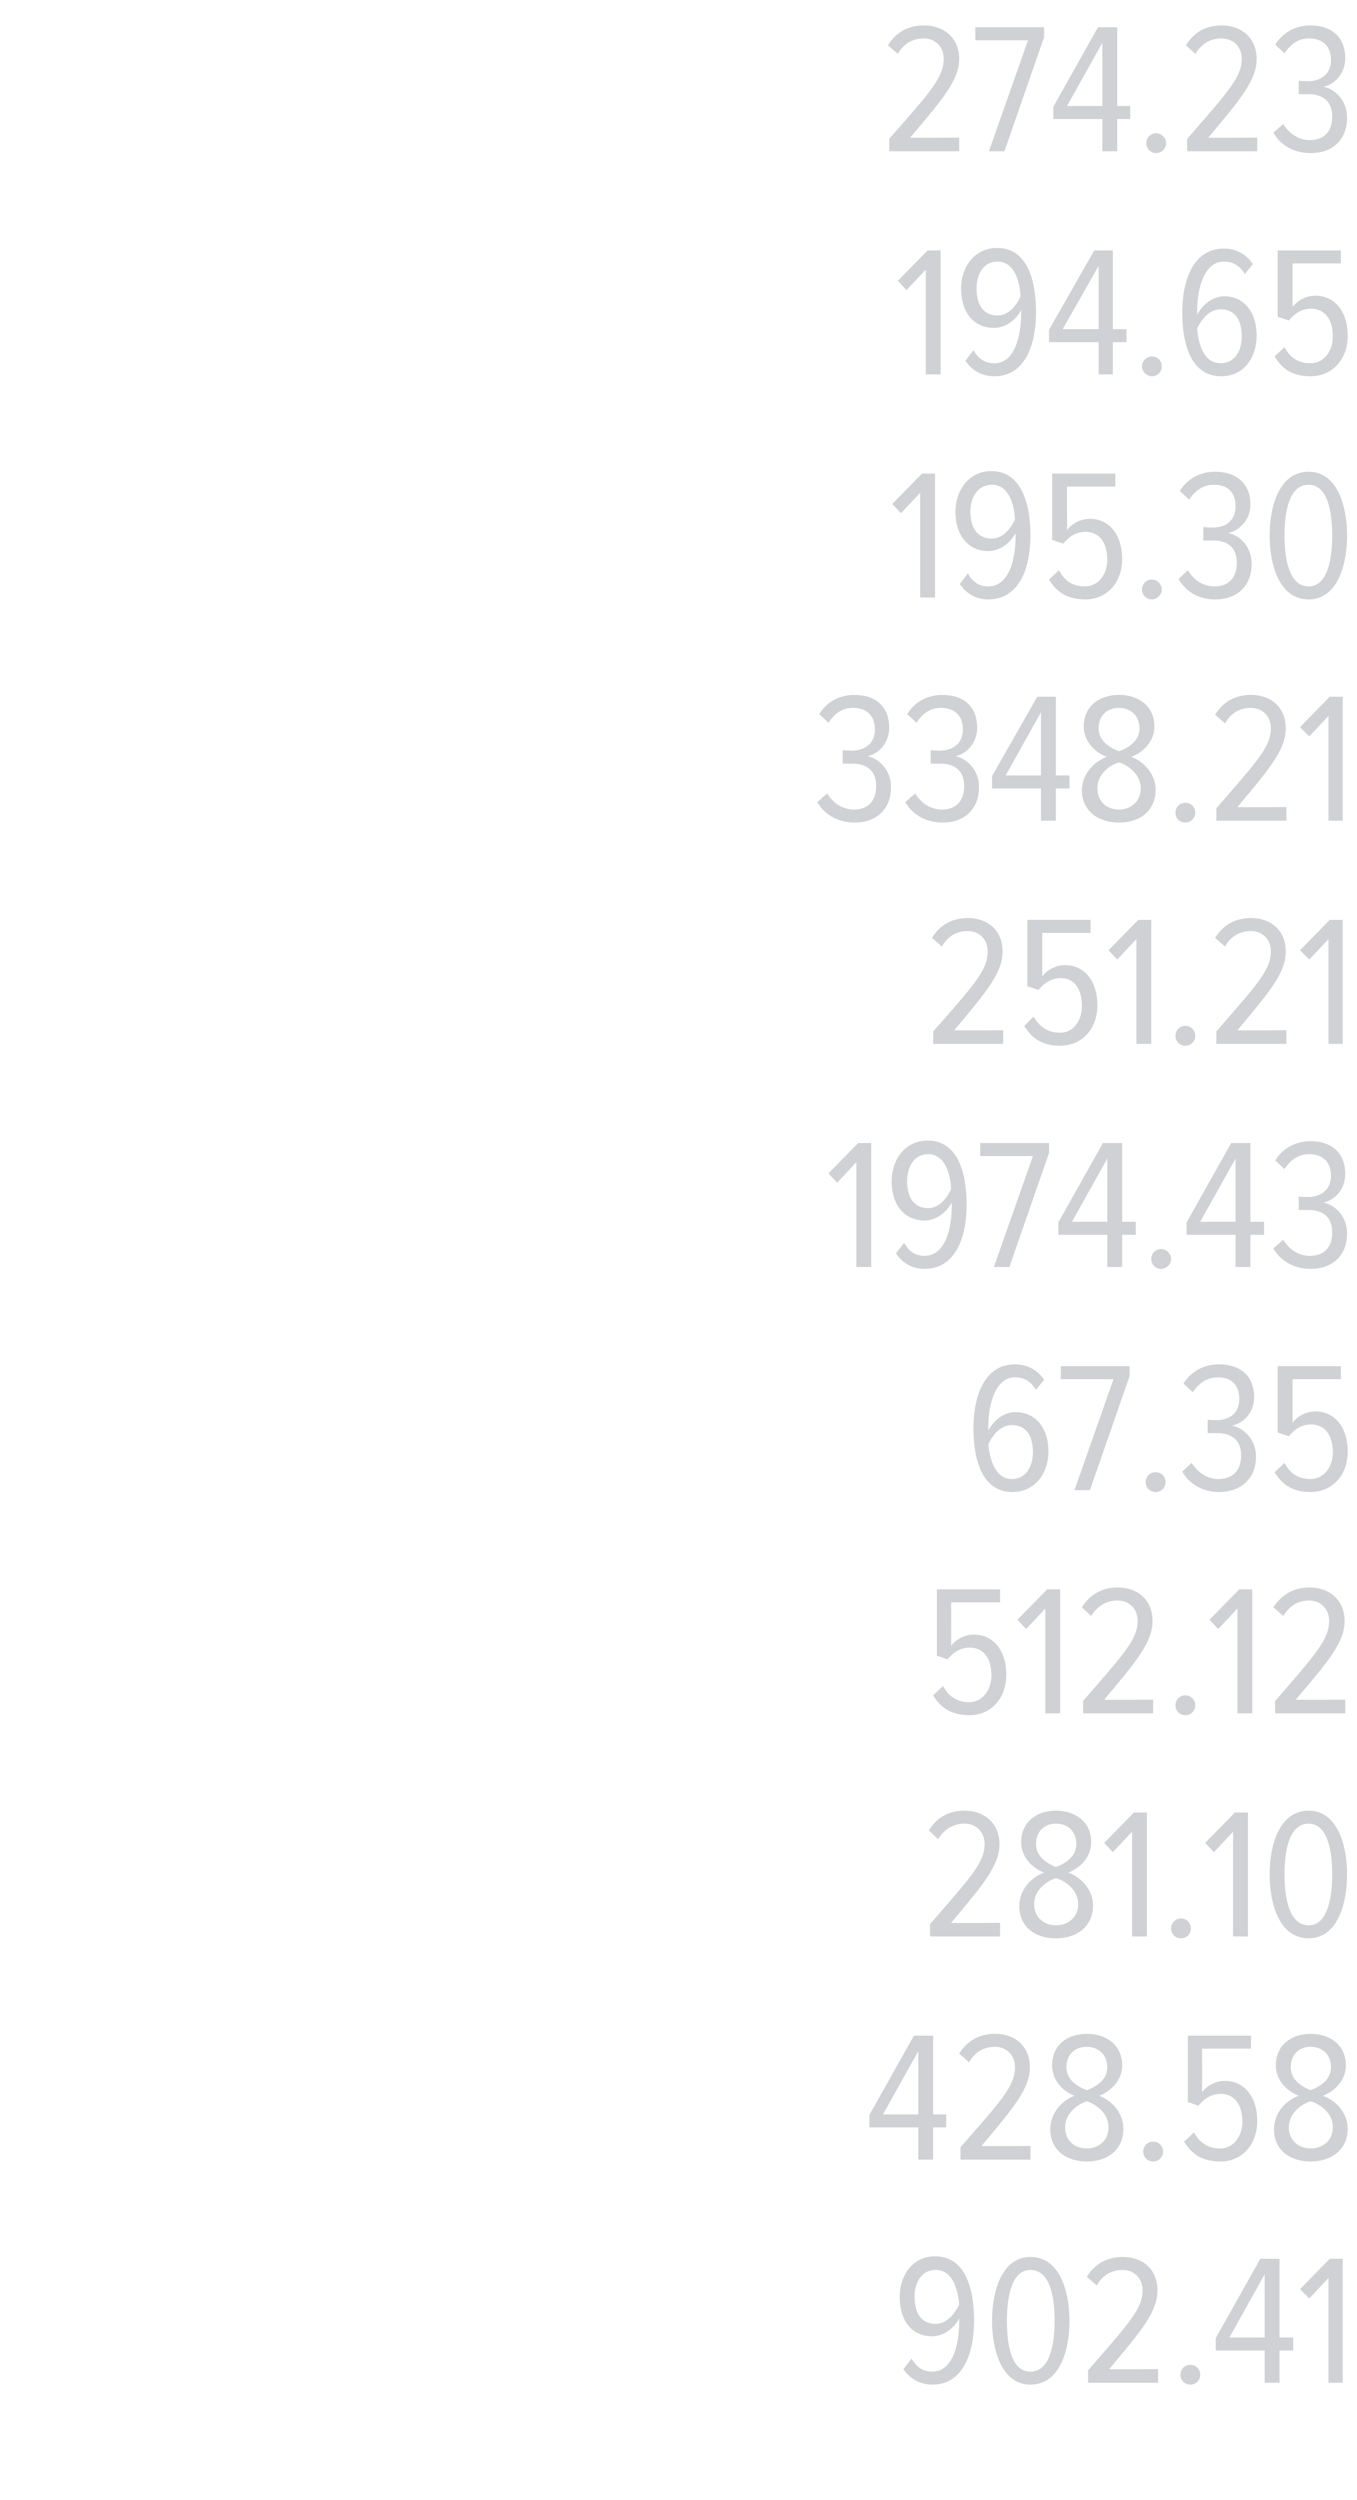 <?xml version="1.0" standalone="no"?><!DOCTYPE svg PUBLIC "-//W3C//DTD SVG 1.1//EN" "http://www.w3.org/Graphics/SVG/1.1/DTD/svg11.dtd"><svg xmlns="http://www.w3.org/2000/svg" version="1.1" width="219px" height="403.3px" viewBox="0 0 219 403.3">  <desc>274 23 194 65 195 30 3348 21 251 21 1974 43 67 35 512 12 281 10 428 58 902 41</desc>  <defs/>  <g id="Polygon227921">    <path d="M 145.8 382.2 C 145.8 382.2 147.1 380.5 147.1 380.5 C 147.9 381.8 148.8 382.6 150.5 382.6 C 153.7 382.6 154.8 378.3 154.8 374.6 C 154.8 374.3 154.8 374.2 154.8 374 C 154.1 375.4 152.5 376.9 150.4 376.9 C 147.5 376.9 145.2 374.8 145.2 370.5 C 145.2 367.2 147.2 364 150.9 364 C 155.7 364 157.2 369 157.2 374.4 C 157.2 379.8 155.3 384.7 150.5 384.7 C 148.4 384.7 146.8 383.7 145.8 382.2 Z M 154.8 371.8 C 154.6 369.6 153.9 366.2 151 366.2 C 148.6 366.2 147.6 368.4 147.6 370.5 C 147.6 373.7 149.1 374.9 151 374.9 C 152.7 374.9 154 373.4 154.8 371.8 Z M 160.1 374.4 C 160.1 369.6 161.7 364.1 166.3 364.1 C 171 364.1 172.6 369.6 172.6 374.4 C 172.6 379.2 171 384.7 166.3 384.7 C 161.7 384.7 160.1 379.2 160.1 374.4 Z M 170.2 374.4 C 170.2 370.4 169.4 366.2 166.3 366.2 C 163.3 366.2 162.5 370.4 162.5 374.4 C 162.5 378.3 163.2 382.6 166.3 382.6 C 169.4 382.6 170.2 378.3 170.2 374.4 Z M 175.6 384.4 C 175.6 384.4 175.61 382.43 175.6 382.4 C 182.1 374.9 184.4 372.5 184.4 369.5 C 184.4 367.4 182.9 366.2 181.2 366.2 C 179.3 366.2 177.9 367.1 177 368.7 C 177 368.7 175.4 367.3 175.4 367.3 C 176.7 365.2 178.7 364.1 181.2 364.1 C 184.3 364.1 186.8 366 186.8 369.5 C 186.8 372.9 184.3 375.9 179 382.2 C 179 382.25 186.9 382.2 186.9 382.2 L 186.9 384.4 L 175.6 384.4 Z M 190.5 383.1 C 190.5 382.2 191.2 381.5 192.1 381.5 C 193 381.5 193.7 382.2 193.7 383.1 C 193.7 384 193 384.7 192.1 384.7 C 191.2 384.7 190.5 384 190.5 383.1 Z M 204.1 384.4 L 204.1 379.2 L 196.2 379.2 L 196.2 377.2 L 203.4 364.4 L 206.5 364.4 L 206.5 377.1 L 208.7 377.1 L 208.7 379.2 L 206.5 379.2 L 206.5 384.4 L 204.1 384.4 Z M 204.1 366.9 L 198.4 377.1 L 204.1 377.1 L 204.1 366.9 Z M 214.4 384.4 L 214.4 367.5 L 211.3 370.8 L 209.8 369.3 L 214.6 364.4 L 216.7 364.4 L 216.7 384.4 L 214.4 384.4 Z " stroke="none" fill="#d0d1d4"/>  </g>  <g id="Polygon227920">    <path d="M 148.2 348.4 L 148.2 343.2 L 140.3 343.2 L 140.3 341.2 L 147.5 328.4 L 150.6 328.4 L 150.6 341.1 L 152.7 341.1 L 152.7 343.2 L 150.6 343.2 L 150.6 348.4 L 148.2 348.4 Z M 148.2 330.9 L 142.5 341.1 L 148.2 341.1 L 148.2 330.9 Z M 155 348.4 C 155 348.4 155.03 346.43 155 346.4 C 161.6 338.9 163.8 336.5 163.8 333.5 C 163.8 331.4 162.3 330.2 160.6 330.2 C 158.7 330.2 157.3 331.1 156.4 332.7 C 156.4 332.7 154.8 331.3 154.8 331.3 C 156.1 329.2 158.1 328.1 160.6 328.1 C 163.7 328.1 166.2 330 166.2 333.5 C 166.2 336.9 163.7 339.9 158.4 346.2 C 158.42 346.25 166.3 346.2 166.3 346.2 L 166.3 348.4 L 155 348.4 Z M 169.5 343.5 C 169.5 340.8 171.5 338.8 173.4 338.1 C 171.6 337.4 169.8 335.7 169.8 333.2 C 169.8 329.7 172.5 328.1 175.4 328.1 C 178.3 328.1 181.1 329.7 181.1 333.2 C 181.1 335.7 179.2 337.4 177.4 338.1 C 179.3 338.8 181.3 340.8 181.3 343.4 C 181.3 346.7 178.9 348.7 175.4 348.7 C 171.9 348.7 169.5 346.7 169.5 343.5 Z M 178.7 333.5 C 178.7 331.5 177.3 330.2 175.4 330.2 C 173.4 330.2 172.1 331.5 172.1 333.5 C 172.1 335.9 174.6 336.9 175.4 337.2 C 176.2 336.9 178.7 335.9 178.7 333.5 Z M 178.9 343.2 C 178.9 340.5 176.2 339.2 175.4 339 C 174.6 339.2 171.9 340.5 171.9 343.2 C 171.9 345.3 173.4 346.6 175.4 346.6 C 177.3 346.6 178.9 345.3 178.9 343.2 Z M 184.5 347.1 C 184.5 346.2 185.2 345.5 186.1 345.5 C 187 345.5 187.7 346.2 187.7 347.1 C 187.7 348 187 348.7 186.1 348.7 C 185.2 348.7 184.5 348 184.5 347.1 Z M 191.1 345.5 C 191.1 345.5 192.7 344 192.7 344 C 193.6 345.7 195 346.6 196.9 346.6 C 199.1 346.6 200.5 344.6 200.5 342.3 C 200.5 339.4 199.1 337.8 197.1 337.8 C 195.6 337.8 194.5 338.4 193.4 339.7 C 193.42 339.71 191.7 339.1 191.7 339.1 L 191.7 328.4 L 201.9 328.4 L 201.9 330.5 L 194 330.5 C 194 330.5 194.02 337.49 194 337.5 C 194.8 336.5 196.1 335.7 197.7 335.7 C 200.6 335.7 202.9 338 202.9 342.2 C 202.9 346 200.4 348.7 197 348.7 C 194 348.7 192.3 347.5 191.1 345.5 Z M 205.6 343.5 C 205.6 340.8 207.6 338.8 209.6 338.1 C 207.8 337.4 205.9 335.7 205.9 333.2 C 205.9 329.7 208.7 328.1 211.5 328.1 C 214.4 328.1 217.2 329.7 217.2 333.2 C 217.2 335.7 215.3 337.4 213.5 338.1 C 215.5 338.8 217.5 340.8 217.5 343.4 C 217.5 346.7 215 348.7 211.5 348.7 C 208 348.7 205.6 346.7 205.6 343.5 Z M 214.8 333.5 C 214.8 331.5 213.5 330.2 211.5 330.2 C 209.6 330.2 208.3 331.5 208.3 333.5 C 208.3 335.9 210.8 336.9 211.5 337.2 C 212.3 336.9 214.8 335.9 214.8 333.5 Z M 215.1 343.2 C 215.1 340.5 212.4 339.2 211.5 339 C 210.7 339.2 208 340.5 208 343.2 C 208 345.3 209.6 346.6 211.5 346.6 C 213.5 346.6 215.1 345.3 215.1 343.2 Z " stroke="none" fill="#d0d1d4"/>  </g>  <g id="Polygon227919">    <path d="M 150.1 312.4 C 150.1 312.4 150.08 310.43 150.1 310.4 C 156.6 302.9 158.9 300.5 158.9 297.5 C 158.9 295.4 157.4 294.2 155.7 294.2 C 153.8 294.2 152.4 295.1 151.4 296.7 C 151.4 296.7 149.9 295.3 149.9 295.3 C 151.2 293.2 153.1 292.1 155.7 292.1 C 158.7 292.1 161.3 294 161.3 297.5 C 161.3 300.9 158.8 303.9 153.5 310.2 C 153.47 310.25 161.4 310.2 161.4 310.2 L 161.4 312.4 L 150.1 312.4 Z M 164.5 307.5 C 164.5 304.8 166.5 302.8 168.5 302.1 C 166.7 301.4 164.8 299.7 164.8 297.2 C 164.8 293.7 167.6 292.1 170.4 292.1 C 173.3 292.1 176.1 293.7 176.1 297.2 C 176.1 299.7 174.2 301.4 172.4 302.1 C 174.4 302.8 176.4 304.8 176.4 307.4 C 176.4 310.7 173.9 312.7 170.4 312.7 C 166.9 312.7 164.5 310.7 164.5 307.5 Z M 173.7 297.5 C 173.7 295.5 172.4 294.2 170.4 294.2 C 168.5 294.2 167.2 295.5 167.2 297.5 C 167.2 299.9 169.7 300.9 170.4 301.2 C 171.2 300.9 173.7 299.9 173.7 297.5 Z M 174 307.2 C 174 304.5 171.3 303.2 170.4 303 C 169.6 303.2 166.9 304.5 166.9 307.2 C 166.9 309.3 168.5 310.6 170.4 310.6 C 172.4 310.6 174 309.3 174 307.2 Z M 182.7 312.4 L 182.7 295.5 L 179.6 298.8 L 178.2 297.3 L 183 292.4 L 185.1 292.4 L 185.1 312.4 L 182.7 312.4 Z M 189 311.1 C 189 310.2 189.7 309.5 190.6 309.5 C 191.5 309.5 192.2 310.2 192.2 311.1 C 192.2 312 191.5 312.7 190.6 312.7 C 189.7 312.7 189 312 189 311.1 Z M 199 312.4 L 199 295.5 L 195.9 298.8 L 194.5 297.3 L 199.3 292.4 L 201.4 292.4 L 201.4 312.4 L 199 312.4 Z M 204.9 302.4 C 204.9 297.6 206.5 292.1 211.2 292.1 C 215.8 292.1 217.4 297.6 217.4 302.4 C 217.4 307.2 215.8 312.7 211.2 312.7 C 206.5 312.7 204.9 307.2 204.9 302.4 Z M 215 302.4 C 215 298.4 214.2 294.2 211.2 294.2 C 208.1 294.2 207.3 298.4 207.3 302.4 C 207.3 306.3 208.1 310.6 211.2 310.6 C 214.2 310.6 215 306.3 215 302.4 Z " stroke="none" fill="#d0d1d4"/>  </g>  <g id="Polygon227918">    <path d="M 150.6 273.5 C 150.6 273.5 152.2 272 152.2 272 C 153.1 273.7 154.5 274.6 156.4 274.6 C 158.6 274.6 160 272.6 160 270.3 C 160 267.4 158.6 265.8 156.6 265.8 C 155.1 265.8 154 266.4 152.9 267.7 C 152.93 267.71 151.2 267.1 151.2 267.1 L 151.2 256.4 L 161.4 256.4 L 161.4 258.5 L 153.5 258.5 C 153.5 258.5 153.53 265.49 153.5 265.5 C 154.3 264.5 155.6 263.7 157.2 263.7 C 160.1 263.7 162.4 266 162.4 270.2 C 162.4 274 159.9 276.7 156.5 276.7 C 153.5 276.7 151.8 275.5 150.6 273.5 Z M 168.7 276.4 L 168.7 259.5 L 165.6 262.8 L 164.2 261.3 L 169 256.4 L 171.1 256.4 L 171.1 276.4 L 168.7 276.4 Z M 174.8 276.4 C 174.8 276.4 174.8 274.43 174.8 274.4 C 181.3 266.9 183.6 264.5 183.6 261.5 C 183.6 259.4 182.1 258.2 180.4 258.2 C 178.5 258.2 177.1 259.1 176.1 260.7 C 176.1 260.7 174.6 259.3 174.6 259.3 C 175.9 257.2 177.9 256.1 180.4 256.1 C 183.5 256.1 186 258 186 261.5 C 186 264.9 183.5 267.9 178.2 274.2 C 178.19 274.25 186.1 274.2 186.1 274.2 L 186.1 276.4 L 174.8 276.4 Z M 189.7 275.1 C 189.7 274.2 190.4 273.5 191.3 273.5 C 192.2 273.5 192.9 274.2 192.9 275.1 C 192.9 276 192.2 276.7 191.3 276.7 C 190.4 276.7 189.7 276 189.7 275.1 Z M 199.7 276.4 L 199.7 259.5 L 196.6 262.8 L 195.2 261.3 L 200 256.4 L 202.1 256.4 L 202.1 276.4 L 199.7 276.4 Z M 205.8 276.4 C 205.8 276.4 205.75 274.43 205.8 274.4 C 212.3 266.9 214.5 264.5 214.5 261.5 C 214.5 259.4 213 258.2 211.3 258.2 C 209.4 258.2 208.1 259.1 207.1 260.7 C 207.1 260.7 205.5 259.3 205.5 259.3 C 206.9 257.2 208.8 256.1 211.4 256.1 C 214.4 256.1 217 258 217 261.5 C 217 264.9 214.5 267.9 209.1 274.2 C 209.14 274.25 217.1 274.2 217.1 274.2 L 217.1 276.4 L 205.8 276.4 Z " stroke="none" fill="#d0d1d4"/>  </g>  <g id="Polygon227917">    <path d="M 157.1 230.4 C 157.1 225 159 220.1 163.8 220.1 C 165.9 220.1 167.5 221.1 168.5 222.6 C 168.5 222.6 167.2 224.2 167.2 224.2 C 166.4 223 165.5 222.2 163.8 222.2 C 160.7 222.2 159.5 226.4 159.5 230.2 C 159.5 230.4 159.5 230.5 159.5 230.8 C 160.2 229.4 161.8 227.8 163.9 227.8 C 166.8 227.8 169.2 230 169.2 234.2 C 169.2 237.6 167.1 240.7 163.4 240.7 C 158.6 240.7 157.1 235.7 157.1 230.4 Z M 166.7 234.3 C 166.7 231.1 165.2 229.9 163.3 229.9 C 161.6 229.9 160.3 231.3 159.5 233 C 159.7 235.2 160.5 238.6 163.3 238.6 C 165.7 238.6 166.7 236.4 166.7 234.3 Z M 173.4 240.4 L 179.7 222.5 L 171.2 222.5 L 171.2 220.4 L 182.3 220.4 L 182.3 222 L 175.9 240.4 L 173.4 240.4 Z M 184.9 239.1 C 184.9 238.2 185.6 237.5 186.5 237.5 C 187.4 237.5 188.1 238.2 188.1 239.1 C 188.1 240 187.4 240.7 186.5 240.7 C 185.6 240.7 184.9 240 184.9 239.1 Z M 190.8 237.4 C 190.8 237.4 192.3 236 192.3 236 C 193.3 237.5 194.7 238.6 196.6 238.6 C 199.1 238.6 200.3 237.1 200.3 234.8 C 200.3 232.1 198.5 231.2 196.5 231.2 C 195.8 231.2 195.1 231.2 194.9 231.2 C 194.9 231.2 194.9 229 194.9 229 C 195.1 229.1 195.9 229.1 196.4 229.1 C 198.4 229.1 200 228 200 225.7 C 200 223.3 198.6 222.2 196.6 222.2 C 194.8 222.2 193.5 223.1 192.5 224.6 C 192.5 224.6 191 223.2 191 223.2 C 192.2 221.3 194.2 220.1 196.7 220.1 C 200 220.1 202.4 221.8 202.4 225.4 C 202.4 227.9 200.7 229.6 198.8 230 C 200.6 230.3 202.7 232.1 202.7 235 C 202.7 238.3 200.5 240.7 196.7 240.7 C 193.9 240.7 191.8 239.2 190.8 237.4 Z M 205.7 237.5 C 205.7 237.5 207.3 236 207.3 236 C 208.2 237.7 209.5 238.6 211.5 238.6 C 213.7 238.6 215.1 236.6 215.1 234.3 C 215.1 231.4 213.7 229.8 211.6 229.8 C 210.2 229.8 209.1 230.4 208 231.7 C 208 231.71 206.2 231.1 206.2 231.1 L 206.2 220.4 L 216.4 220.4 L 216.4 222.5 L 208.6 222.5 C 208.6 222.5 208.6 229.49 208.6 229.5 C 209.4 228.5 210.7 227.7 212.3 227.7 C 215.2 227.7 217.5 230 217.5 234.2 C 217.5 238 215 240.7 211.5 240.7 C 208.6 240.7 206.9 239.5 205.7 237.5 Z " stroke="none" fill="#d0d1d4"/>  </g>  <g id="Polygon227916">    <path d="M 138.2 204.4 L 138.2 187.5 L 135.1 190.8 L 133.7 189.3 L 138.5 184.4 L 140.6 184.4 L 140.6 204.4 L 138.2 204.4 Z M 144.6 202.2 C 144.6 202.2 145.9 200.5 145.9 200.5 C 146.7 201.8 147.6 202.6 149.2 202.6 C 152.5 202.6 153.6 198.3 153.6 194.6 C 153.6 194.3 153.6 194.2 153.6 194 C 152.9 195.4 151.2 196.9 149.2 196.9 C 146.3 196.9 143.9 194.8 143.9 190.5 C 143.9 187.2 146 184 149.7 184 C 154.5 184 156 189 156 194.4 C 156 199.8 154.1 204.7 149.2 204.7 C 147.1 204.7 145.6 203.7 144.6 202.2 Z M 153.5 191.8 C 153.4 189.6 152.6 186.2 149.8 186.2 C 147.4 186.2 146.4 188.4 146.4 190.5 C 146.4 193.7 147.9 194.9 149.8 194.9 C 151.5 194.9 152.8 193.4 153.5 191.8 Z M 160.4 204.4 L 166.7 186.5 L 158.2 186.5 L 158.2 184.4 L 169.3 184.4 L 169.3 186 L 162.9 204.4 L 160.4 204.4 Z M 178.7 204.4 L 178.7 199.2 L 170.8 199.2 L 170.8 197.2 L 178 184.4 L 181.1 184.4 L 181.1 197.1 L 183.3 197.1 L 183.3 199.2 L 181.1 199.2 L 181.1 204.4 L 178.7 204.4 Z M 178.7 186.9 L 173 197.1 L 178.7 197.1 L 178.7 186.9 Z M 185.8 203.1 C 185.8 202.2 186.5 201.5 187.4 201.5 C 188.2 201.5 189 202.2 189 203.1 C 189 204 188.2 204.7 187.4 204.7 C 186.5 204.7 185.8 204 185.8 203.1 Z M 199.4 204.4 L 199.4 199.2 L 191.5 199.2 L 191.5 197.2 L 198.7 184.4 L 201.8 184.4 L 201.8 197.1 L 204 197.1 L 204 199.2 L 201.8 199.2 L 201.8 204.4 L 199.4 204.4 Z M 199.4 186.9 L 193.7 197.1 L 199.4 197.1 L 199.4 186.9 Z M 205.5 201.4 C 205.5 201.4 207.1 200 207.1 200 C 208 201.5 209.5 202.6 211.4 202.6 C 213.8 202.6 215 201.1 215 198.8 C 215 196.1 213.2 195.2 211.2 195.2 C 210.6 195.2 209.9 195.2 209.6 195.2 C 209.6 195.2 209.6 193 209.6 193 C 209.9 193.1 210.6 193.1 211.1 193.1 C 213.1 193.1 214.8 192 214.8 189.7 C 214.8 187.3 213.3 186.2 211.3 186.2 C 209.5 186.2 208.3 187.1 207.3 188.6 C 207.3 188.6 205.8 187.2 205.8 187.2 C 207 185.3 209 184.1 211.5 184.1 C 214.7 184.1 217.1 185.8 217.1 189.4 C 217.1 191.9 215.4 193.6 213.6 194 C 215.3 194.3 217.4 196.1 217.4 199 C 217.4 202.3 215.3 204.7 211.5 204.7 C 208.6 204.7 206.5 203.2 205.5 201.4 Z " stroke="none" fill="#d0d1d4"/>  </g>  <g id="Polygon227915">    <path d="M 150.6 168.4 C 150.6 168.4 150.62 166.43 150.6 166.4 C 157.2 158.9 159.4 156.5 159.4 153.5 C 159.4 151.4 157.9 150.2 156.2 150.2 C 154.3 150.2 152.9 151.1 152 152.7 C 152 152.7 150.4 151.3 150.4 151.3 C 151.7 149.2 153.7 148.1 156.2 148.1 C 159.3 148.1 161.8 150 161.8 153.5 C 161.8 156.9 159.3 159.9 154 166.2 C 154.01 166.25 161.9 166.2 161.9 166.2 L 161.9 168.4 L 150.6 168.4 Z M 165.3 165.5 C 165.3 165.5 166.8 164 166.8 164 C 167.8 165.7 169.1 166.6 171.1 166.6 C 173.3 166.6 174.6 164.6 174.6 162.3 C 174.6 159.4 173.3 157.8 171.2 157.8 C 169.8 157.8 168.7 158.4 167.6 159.7 C 167.6 159.71 165.8 159.1 165.8 159.1 L 165.8 148.4 L 176 148.4 L 176 150.5 L 168.2 150.5 C 168.2 150.5 168.2 157.49 168.2 157.5 C 169 156.5 170.3 155.7 171.9 155.7 C 174.8 155.7 177.1 158 177.1 162.2 C 177.1 166 174.6 168.7 171.1 168.7 C 168.2 168.7 166.5 167.5 165.3 165.5 Z M 183.4 168.4 L 183.4 151.5 L 180.3 154.8 L 178.9 153.3 L 183.7 148.4 L 185.8 148.4 L 185.8 168.4 L 183.4 168.4 Z M 189.7 167.1 C 189.7 166.2 190.4 165.5 191.3 165.5 C 192.2 165.5 192.9 166.2 192.9 167.1 C 192.9 168 192.2 168.7 191.3 168.7 C 190.4 168.7 189.7 168 189.7 167.1 Z M 196.3 168.4 C 196.3 168.4 196.31 166.43 196.3 166.4 C 202.8 158.9 205.1 156.5 205.1 153.5 C 205.1 151.4 203.6 150.2 201.9 150.2 C 200 150.2 198.6 151.1 197.7 152.7 C 197.7 152.7 196.1 151.3 196.1 151.3 C 197.4 149.2 199.4 148.1 201.9 148.1 C 205 148.1 207.5 150 207.5 153.5 C 207.5 156.9 205 159.9 199.7 166.2 C 199.7 166.25 207.6 166.2 207.6 166.2 L 207.6 168.4 L 196.3 168.4 Z M 214.4 168.4 L 214.4 151.5 L 211.3 154.8 L 209.8 153.3 L 214.6 148.4 L 216.7 148.4 L 216.7 168.4 L 214.4 168.4 Z " stroke="none" fill="#d0d1d4"/>  </g>  <g id="Polygon227914">    <path d="M 131.9 129.4 C 131.9 129.4 133.5 128 133.5 128 C 134.4 129.5 135.9 130.6 137.8 130.6 C 140.2 130.6 141.4 129.1 141.4 126.8 C 141.4 124.1 139.6 123.2 137.6 123.2 C 137 123.2 136.3 123.2 136 123.2 C 136 123.2 136 121 136 121 C 136.3 121.1 137 121.1 137.5 121.1 C 139.5 121.1 141.2 120 141.2 117.7 C 141.2 115.3 139.7 114.2 137.7 114.2 C 135.9 114.2 134.7 115.1 133.7 116.6 C 133.7 116.6 132.2 115.2 132.2 115.2 C 133.4 113.3 135.4 112.1 137.9 112.1 C 141.1 112.1 143.5 113.8 143.5 117.4 C 143.5 119.9 141.8 121.6 140 122 C 141.7 122.3 143.8 124.1 143.8 127 C 143.8 130.3 141.7 132.7 137.9 132.7 C 135 132.7 132.9 131.2 131.9 129.4 Z M 146.1 129.4 C 146.1 129.4 147.7 128 147.7 128 C 148.6 129.5 150.1 130.6 152 130.6 C 154.4 130.6 155.6 129.1 155.6 126.8 C 155.6 124.1 153.8 123.2 151.8 123.2 C 151.2 123.2 150.5 123.2 150.2 123.2 C 150.2 123.2 150.2 121 150.2 121 C 150.5 121.1 151.2 121.1 151.7 121.1 C 153.7 121.1 155.4 120 155.4 117.7 C 155.4 115.3 153.9 114.2 151.9 114.2 C 150.1 114.2 148.9 115.1 147.9 116.6 C 147.9 116.6 146.4 115.2 146.4 115.2 C 147.6 113.3 149.6 112.1 152.1 112.1 C 155.3 112.1 157.7 113.8 157.7 117.4 C 157.7 119.9 156 121.6 154.2 122 C 155.9 122.3 158 124.1 158 127 C 158 130.3 155.9 132.7 152.1 132.7 C 149.2 132.7 147.1 131.2 146.1 129.4 Z M 168 132.4 L 168 127.2 L 160.1 127.2 L 160.1 125.2 L 167.4 112.4 L 170.4 112.4 L 170.4 125.1 L 172.6 125.1 L 172.6 127.2 L 170.4 127.2 L 170.4 132.4 L 168 132.4 Z M 168 114.9 L 162.3 125.1 L 168 125.1 L 168 114.9 Z M 174.6 127.5 C 174.6 124.8 176.7 122.8 178.6 122.1 C 176.8 121.4 174.9 119.7 174.9 117.2 C 174.9 113.7 177.7 112.1 180.6 112.1 C 183.5 112.1 186.3 113.7 186.3 117.2 C 186.3 119.7 184.4 121.4 182.6 122.1 C 184.5 122.8 186.5 124.8 186.5 127.4 C 186.5 130.7 184.1 132.7 180.6 132.7 C 177.1 132.7 174.6 130.7 174.6 127.5 Z M 183.9 117.5 C 183.9 115.5 182.5 114.2 180.6 114.2 C 178.6 114.2 177.3 115.5 177.3 117.5 C 177.3 119.9 179.8 120.9 180.6 121.2 C 181.4 120.9 183.9 119.9 183.9 117.5 Z M 184.1 127.2 C 184.1 124.5 181.4 123.2 180.6 123 C 179.7 123.2 177.1 124.5 177.1 127.2 C 177.1 129.3 178.6 130.6 180.6 130.6 C 182.5 130.6 184.1 129.3 184.1 127.2 Z M 189.7 131.1 C 189.7 130.2 190.4 129.5 191.3 129.5 C 192.2 129.5 192.9 130.2 192.9 131.1 C 192.9 132 192.2 132.7 191.3 132.7 C 190.4 132.7 189.7 132 189.7 131.1 Z M 196.3 132.4 C 196.3 132.4 196.31 130.43 196.3 130.4 C 202.8 122.9 205.1 120.5 205.1 117.5 C 205.1 115.4 203.6 114.2 201.9 114.2 C 200 114.2 198.6 115.1 197.7 116.7 C 197.7 116.7 196.1 115.3 196.1 115.3 C 197.4 113.2 199.4 112.1 201.9 112.1 C 205 112.1 207.5 114 207.5 117.5 C 207.5 120.9 205 123.9 199.7 130.2 C 199.7 130.25 207.6 130.2 207.6 130.2 L 207.6 132.4 L 196.3 132.4 Z M 214.4 132.4 L 214.4 115.5 L 211.3 118.8 L 209.8 117.3 L 214.6 112.4 L 216.7 112.4 L 216.7 132.4 L 214.4 132.4 Z " stroke="none" fill="#d0d1d4"/>  </g>  <g id="Polygon227913">    <path d="M 148.5 96.4 L 148.5 79.5 L 145.4 82.8 L 144 81.3 L 148.8 76.4 L 150.9 76.4 L 150.9 96.4 L 148.5 96.4 Z M 154.9 94.2 C 154.9 94.2 156.2 92.5 156.2 92.5 C 156.9 93.8 157.9 94.6 159.5 94.6 C 162.8 94.6 163.9 90.3 163.9 86.6 C 163.9 86.3 163.9 86.2 163.9 86 C 163.2 87.4 161.5 88.9 159.5 88.9 C 156.6 88.9 154.2 86.8 154.2 82.5 C 154.2 79.2 156.3 76 160 76 C 164.7 76 166.3 81 166.3 86.4 C 166.3 91.8 164.4 96.7 159.5 96.7 C 157.4 96.7 155.9 95.7 154.9 94.2 Z M 163.8 83.8 C 163.7 81.6 162.9 78.2 160.1 78.2 C 157.7 78.2 156.6 80.4 156.6 82.5 C 156.6 85.7 158.2 86.9 160.1 86.9 C 161.7 86.9 163.1 85.4 163.8 83.8 Z M 169.3 93.5 C 169.3 93.5 170.9 92 170.9 92 C 171.8 93.7 173.1 94.6 175.1 94.6 C 177.3 94.6 178.7 92.6 178.7 90.3 C 178.7 87.4 177.3 85.8 175.2 85.8 C 173.8 85.8 172.7 86.4 171.6 87.7 C 171.62 87.71 169.8 87.1 169.8 87.1 L 169.8 76.4 L 180 76.4 L 180 78.5 L 172.2 78.5 C 172.2 78.5 172.22 85.49 172.2 85.5 C 173 84.5 174.3 83.7 175.9 83.7 C 178.8 83.7 181.1 86 181.1 90.2 C 181.1 94 178.6 96.7 175.2 96.7 C 172.2 96.7 170.5 95.5 169.3 93.5 Z M 184.3 95.1 C 184.3 94.2 185 93.5 185.9 93.5 C 186.7 93.5 187.5 94.2 187.5 95.1 C 187.5 96 186.7 96.7 185.9 96.7 C 185 96.7 184.3 96 184.3 95.1 Z M 190.2 93.4 C 190.2 93.4 191.7 92 191.7 92 C 192.6 93.5 194.1 94.6 196 94.6 C 198.4 94.6 199.6 93.1 199.6 90.8 C 199.6 88.1 197.9 87.2 195.8 87.2 C 195.2 87.2 194.5 87.2 194.2 87.2 C 194.2 87.2 194.2 85 194.2 85 C 194.5 85.1 195.3 85.1 195.8 85.1 C 197.8 85.1 199.4 84 199.4 81.7 C 199.4 79.3 198 78.2 195.9 78.2 C 194.2 78.2 192.9 79.1 191.9 80.6 C 191.9 80.6 190.4 79.2 190.4 79.2 C 191.6 77.3 193.6 76.1 196.1 76.1 C 199.3 76.1 201.8 77.8 201.8 81.4 C 201.8 83.9 200 85.6 198.2 86 C 200 86.3 202 88.1 202 91 C 202 94.3 199.9 96.7 196.1 96.7 C 193.2 96.7 191.2 95.2 190.2 93.4 Z M 204.9 86.4 C 204.9 81.6 206.5 76.1 211.2 76.1 C 215.8 76.1 217.4 81.6 217.4 86.4 C 217.4 91.2 215.8 96.7 211.2 96.7 C 206.5 96.7 204.9 91.2 204.9 86.4 Z M 215 86.4 C 215 82.4 214.2 78.2 211.2 78.2 C 208.1 78.2 207.3 82.4 207.3 86.4 C 207.3 90.3 208.1 94.6 211.2 94.6 C 214.2 94.6 215 90.3 215 86.4 Z " stroke="none" fill="#d0d1d4"/>  </g>  <g id="Polygon227912">    <path d="M 149.4 60.4 L 149.4 43.5 L 146.3 46.8 L 144.9 45.3 L 149.7 40.4 L 151.8 40.4 L 151.8 60.4 L 149.4 60.4 Z M 155.8 58.2 C 155.8 58.2 157.1 56.5 157.1 56.5 C 157.9 57.8 158.8 58.6 160.5 58.6 C 163.7 58.6 164.8 54.3 164.8 50.6 C 164.8 50.3 164.8 50.2 164.8 50 C 164.1 51.4 162.5 52.9 160.4 52.9 C 157.5 52.9 155.1 50.8 155.1 46.5 C 155.1 43.2 157.2 40 160.9 40 C 165.7 40 167.2 45 167.2 50.4 C 167.2 55.8 165.3 60.7 160.5 60.7 C 158.4 60.7 156.8 59.7 155.8 58.2 Z M 164.7 47.8 C 164.6 45.6 163.8 42.2 161 42.2 C 158.6 42.2 157.6 44.4 157.6 46.5 C 157.6 49.7 159.1 50.9 161 50.9 C 162.7 50.9 164 49.4 164.7 47.8 Z M 177.3 60.4 L 177.3 55.2 L 169.3 55.2 L 169.3 53.2 L 176.6 40.4 L 179.6 40.4 L 179.6 53.1 L 181.8 53.1 L 181.8 55.2 L 179.6 55.2 L 179.6 60.4 L 177.3 60.4 Z M 177.3 42.9 L 171.5 53.1 L 177.3 53.1 L 177.3 42.9 Z M 184.3 59.1 C 184.3 58.2 185.1 57.5 185.9 57.5 C 186.8 57.5 187.5 58.2 187.5 59.1 C 187.5 60 186.8 60.7 185.9 60.7 C 185.1 60.7 184.3 60 184.3 59.1 Z M 190.8 50.4 C 190.8 45 192.7 40.1 197.5 40.1 C 199.6 40.1 201.2 41.1 202.2 42.6 C 202.2 42.6 200.9 44.2 200.9 44.2 C 200.1 43 199.2 42.2 197.5 42.2 C 194.4 42.2 193.2 46.4 193.2 50.2 C 193.2 50.4 193.2 50.5 193.2 50.8 C 193.9 49.4 195.5 47.8 197.6 47.8 C 200.5 47.8 202.8 50 202.8 54.2 C 202.8 57.6 200.8 60.7 197.1 60.7 C 192.3 60.7 190.8 55.7 190.8 50.4 Z M 200.4 54.3 C 200.4 51.1 198.9 49.9 197 49.9 C 195.3 49.9 194 51.3 193.2 53 C 193.4 55.2 194.1 58.6 197 58.6 C 199.4 58.6 200.4 56.4 200.4 54.3 Z M 205.7 57.5 C 205.7 57.5 207.3 56 207.3 56 C 208.2 57.7 209.5 58.6 211.5 58.6 C 213.7 58.6 215.1 56.6 215.1 54.3 C 215.1 51.4 213.7 49.8 211.6 49.8 C 210.2 49.8 209.1 50.4 208 51.7 C 208 51.71 206.2 51.1 206.2 51.1 L 206.2 40.4 L 216.4 40.4 L 216.4 42.5 L 208.6 42.5 C 208.6 42.5 208.6 49.49 208.6 49.5 C 209.4 48.5 210.7 47.7 212.3 47.7 C 215.2 47.7 217.5 50 217.5 54.2 C 217.5 58 215 60.7 211.5 60.7 C 208.6 60.7 206.9 59.5 205.7 57.5 Z " stroke="none" fill="#d0d1d4"/>  </g>  <g id="Polygon227911">    <path d="M 143.5 24.4 C 143.5 24.4 143.54 22.43 143.5 22.4 C 150.1 14.9 152.3 12.5 152.3 9.5 C 152.3 7.4 150.8 6.2 149.1 6.2 C 147.2 6.2 145.8 7.1 144.9 8.7 C 144.9 8.7 143.3 7.3 143.3 7.3 C 144.6 5.2 146.6 4.1 149.1 4.1 C 152.2 4.1 154.8 6 154.8 9.5 C 154.8 12.9 152.2 15.9 146.9 22.2 C 146.93 22.25 154.8 22.2 154.8 22.2 L 154.8 24.4 L 143.5 24.4 Z M 159.6 24.4 L 165.9 6.5 L 157.4 6.5 L 157.4 4.4 L 168.5 4.4 L 168.5 6 L 162.1 24.4 L 159.6 24.4 Z M 177.9 24.4 L 177.9 19.2 L 170 19.2 L 170 17.2 L 177.2 4.4 L 180.3 4.4 L 180.3 17.1 L 182.4 17.1 L 182.4 19.2 L 180.3 19.2 L 180.3 24.4 L 177.9 24.4 Z M 177.9 6.9 L 172.2 17.1 L 177.9 17.1 L 177.9 6.9 Z M 185 23.1 C 185 22.2 185.7 21.5 186.6 21.5 C 187.4 21.5 188.2 22.2 188.2 23.1 C 188.2 24 187.4 24.7 186.6 24.7 C 185.7 24.7 185 24 185 23.1 Z M 191.6 24.4 C 191.6 24.4 191.56 22.43 191.6 22.4 C 198.1 14.9 200.4 12.5 200.4 9.5 C 200.4 7.4 198.9 6.2 197.1 6.2 C 195.3 6.2 193.9 7.1 192.9 8.7 C 192.9 8.7 191.4 7.3 191.4 7.3 C 192.7 5.2 194.6 4.1 197.2 4.1 C 200.2 4.1 202.8 6 202.8 9.5 C 202.8 12.9 200.3 15.9 195 22.2 C 194.95 22.25 202.9 22.2 202.9 22.2 L 202.9 24.4 L 191.6 24.4 Z M 205.5 21.4 C 205.5 21.4 207.1 20 207.1 20 C 208 21.5 209.5 22.6 211.4 22.6 C 213.8 22.6 215 21.1 215 18.8 C 215 16.1 213.2 15.2 211.2 15.2 C 210.6 15.2 209.9 15.2 209.6 15.2 C 209.6 15.2 209.6 13 209.6 13 C 209.9 13.1 210.6 13.1 211.1 13.1 C 213.1 13.1 214.8 12 214.8 9.7 C 214.8 7.3 213.3 6.2 211.3 6.2 C 209.5 6.2 208.3 7.1 207.3 8.6 C 207.3 8.6 205.8 7.2 205.8 7.2 C 207 5.3 209 4.1 211.5 4.1 C 214.7 4.1 217.1 5.8 217.1 9.4 C 217.1 11.9 215.4 13.6 213.6 14 C 215.3 14.3 217.4 16.1 217.4 19 C 217.4 22.3 215.3 24.7 211.5 24.7 C 208.6 24.7 206.5 23.2 205.5 21.4 Z " stroke="none" fill="#d0d1d4"/>  </g></svg>